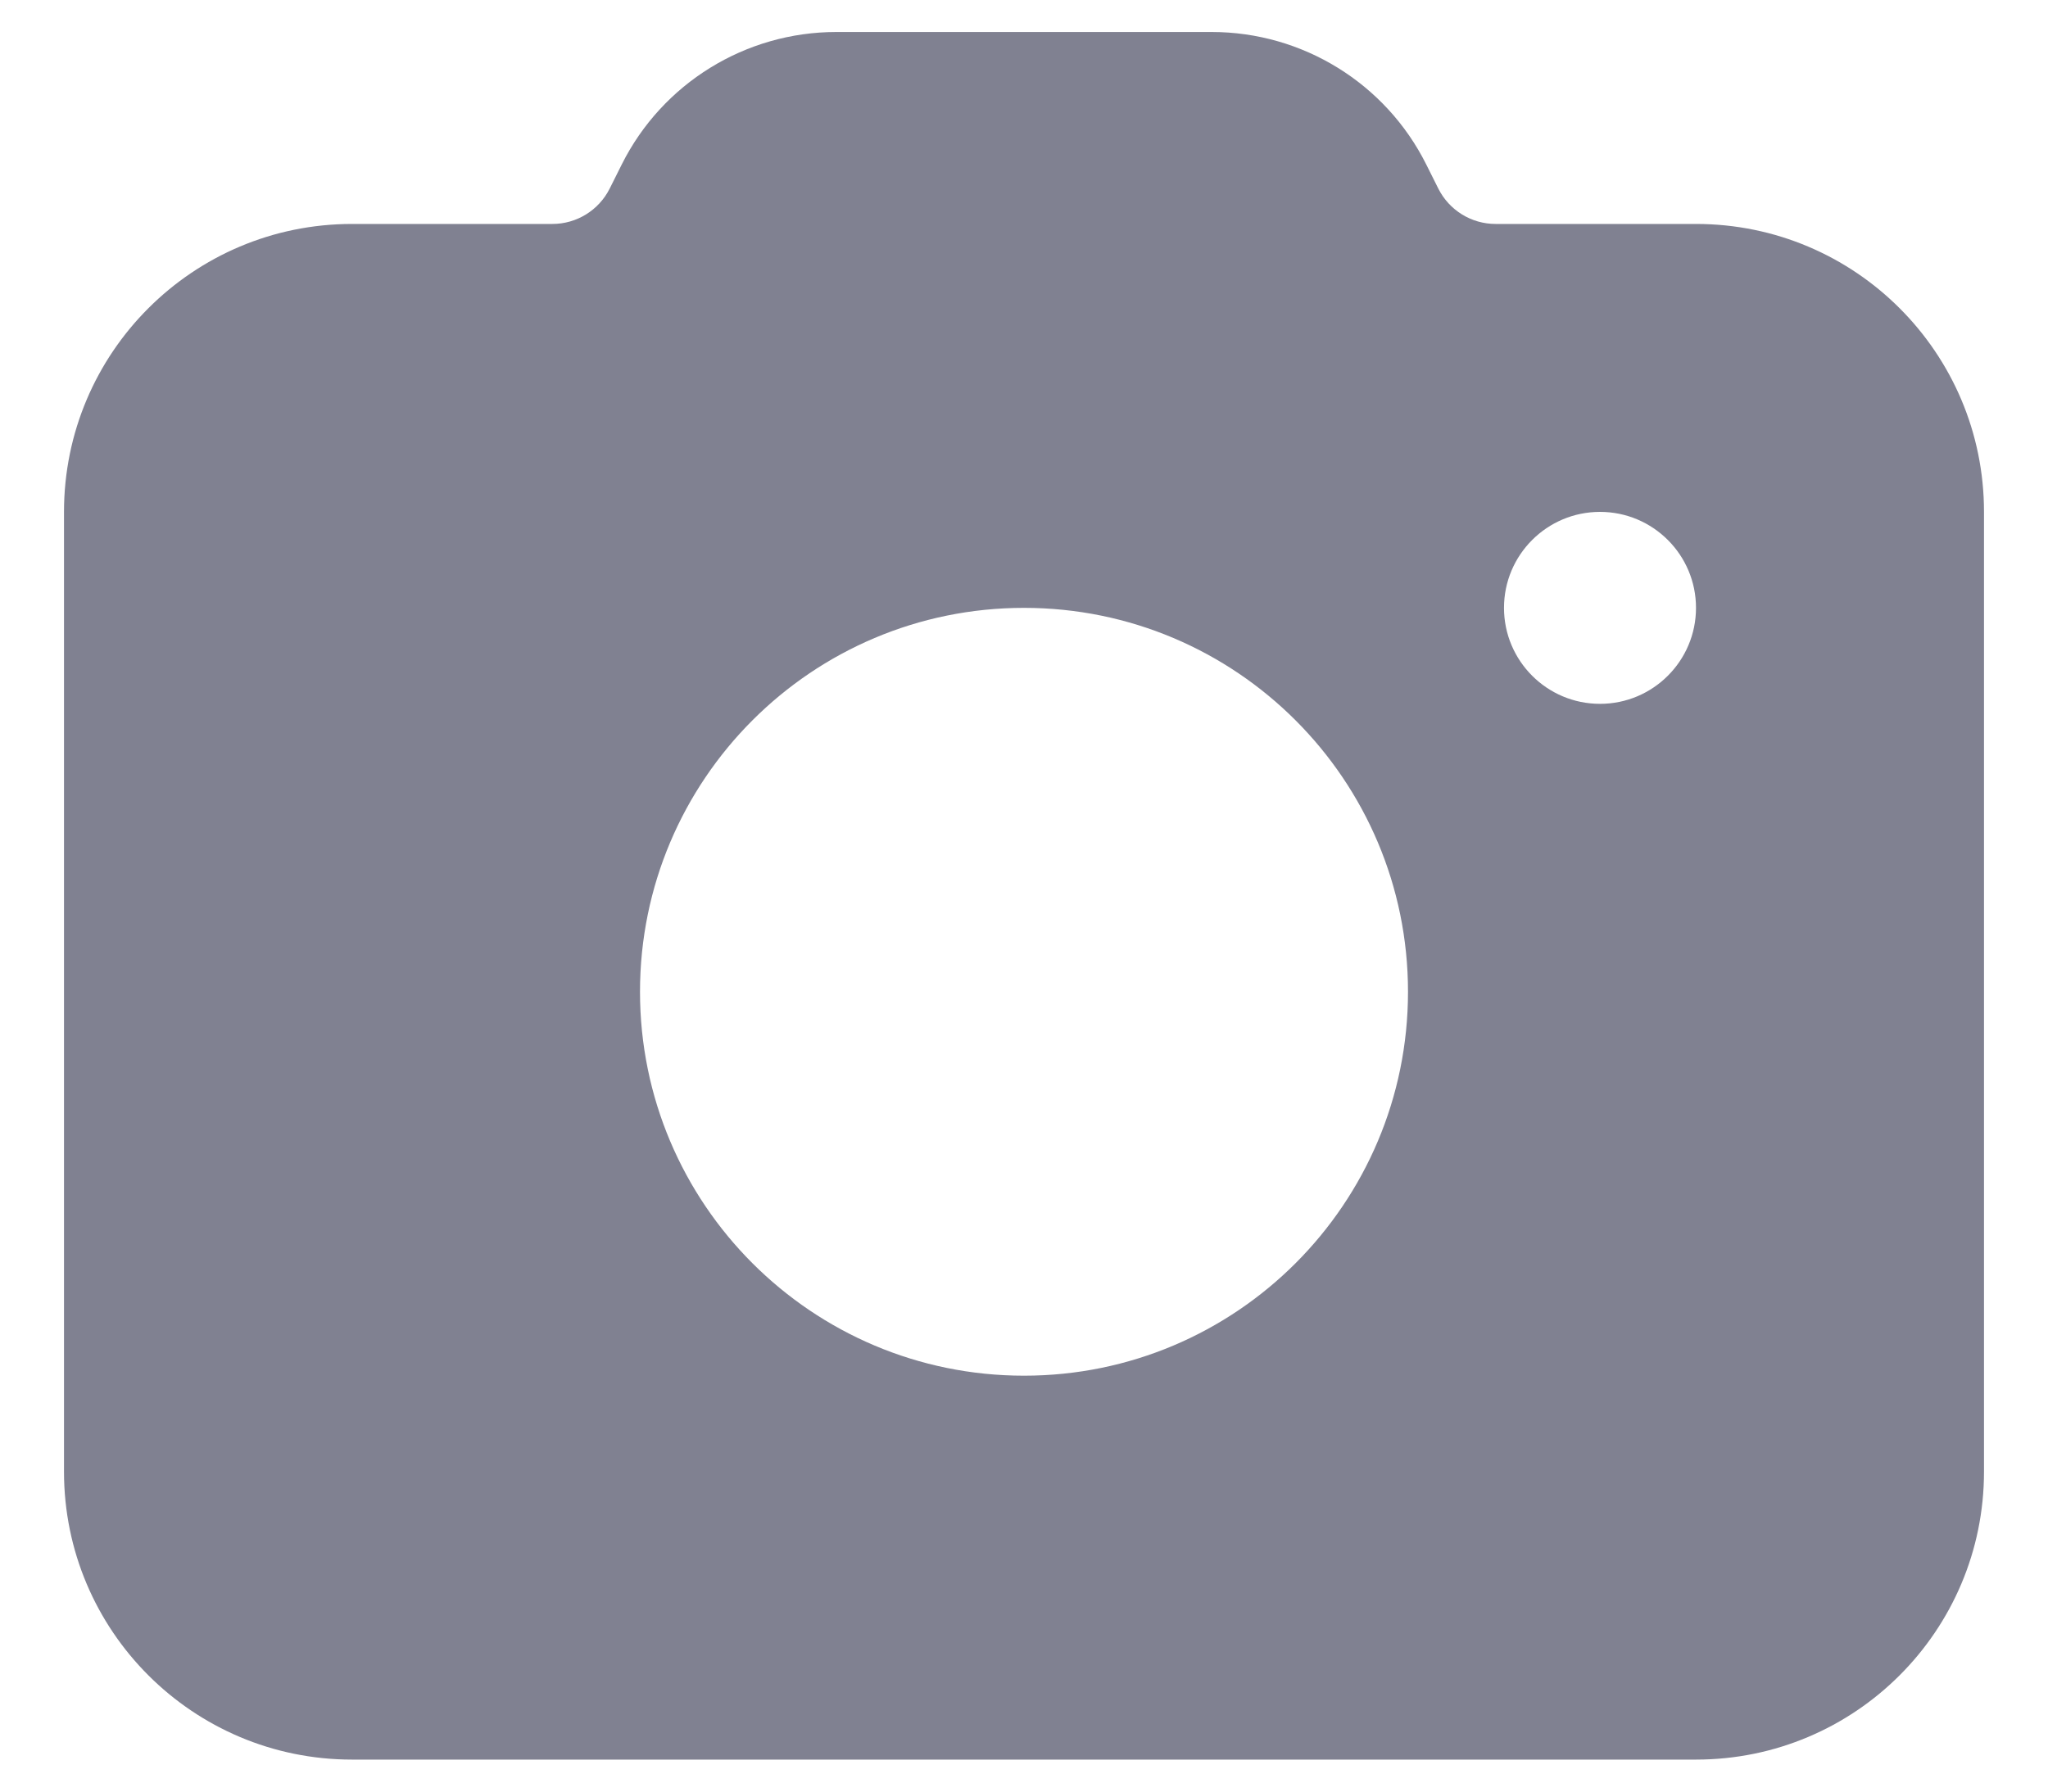 <svg width="16" height="14" viewBox="0 0 16 14" fill="none" xmlns="http://www.w3.org/2000/svg">
<path fill-rule="evenodd" clip-rule="evenodd" d="M0.5 4C0.5 2.757 1.507 1.75 2.75 1.75H4.316C4.505 1.75 4.678 1.643 4.763 1.474L4.857 1.286C5.174 0.651 5.824 0.25 6.534 0.25H9.466C10.176 0.25 10.826 0.651 11.143 1.286L11.237 1.474C11.322 1.643 11.495 1.75 11.684 1.75H13.25C14.493 1.75 15.5 2.757 15.5 4V11.5C15.5 12.743 14.493 13.75 13.25 13.75H2.75C1.507 13.75 0.5 12.743 0.5 11.5V4ZM8 10.75C9.657 10.75 11 9.407 11 7.75C11 6.093 9.657 4.75 8 4.75C6.343 4.75 5 6.093 5 7.75C5 9.407 6.343 10.75 8 10.75ZM12.5 5.5C12.914 5.5 13.25 5.164 13.25 4.75C13.25 4.336 12.914 4 12.5 4C12.086 4 11.75 4.336 11.75 4.75C11.75 5.164 12.086 5.5 12.5 5.5Z" fill="#808191"/>
</svg>
